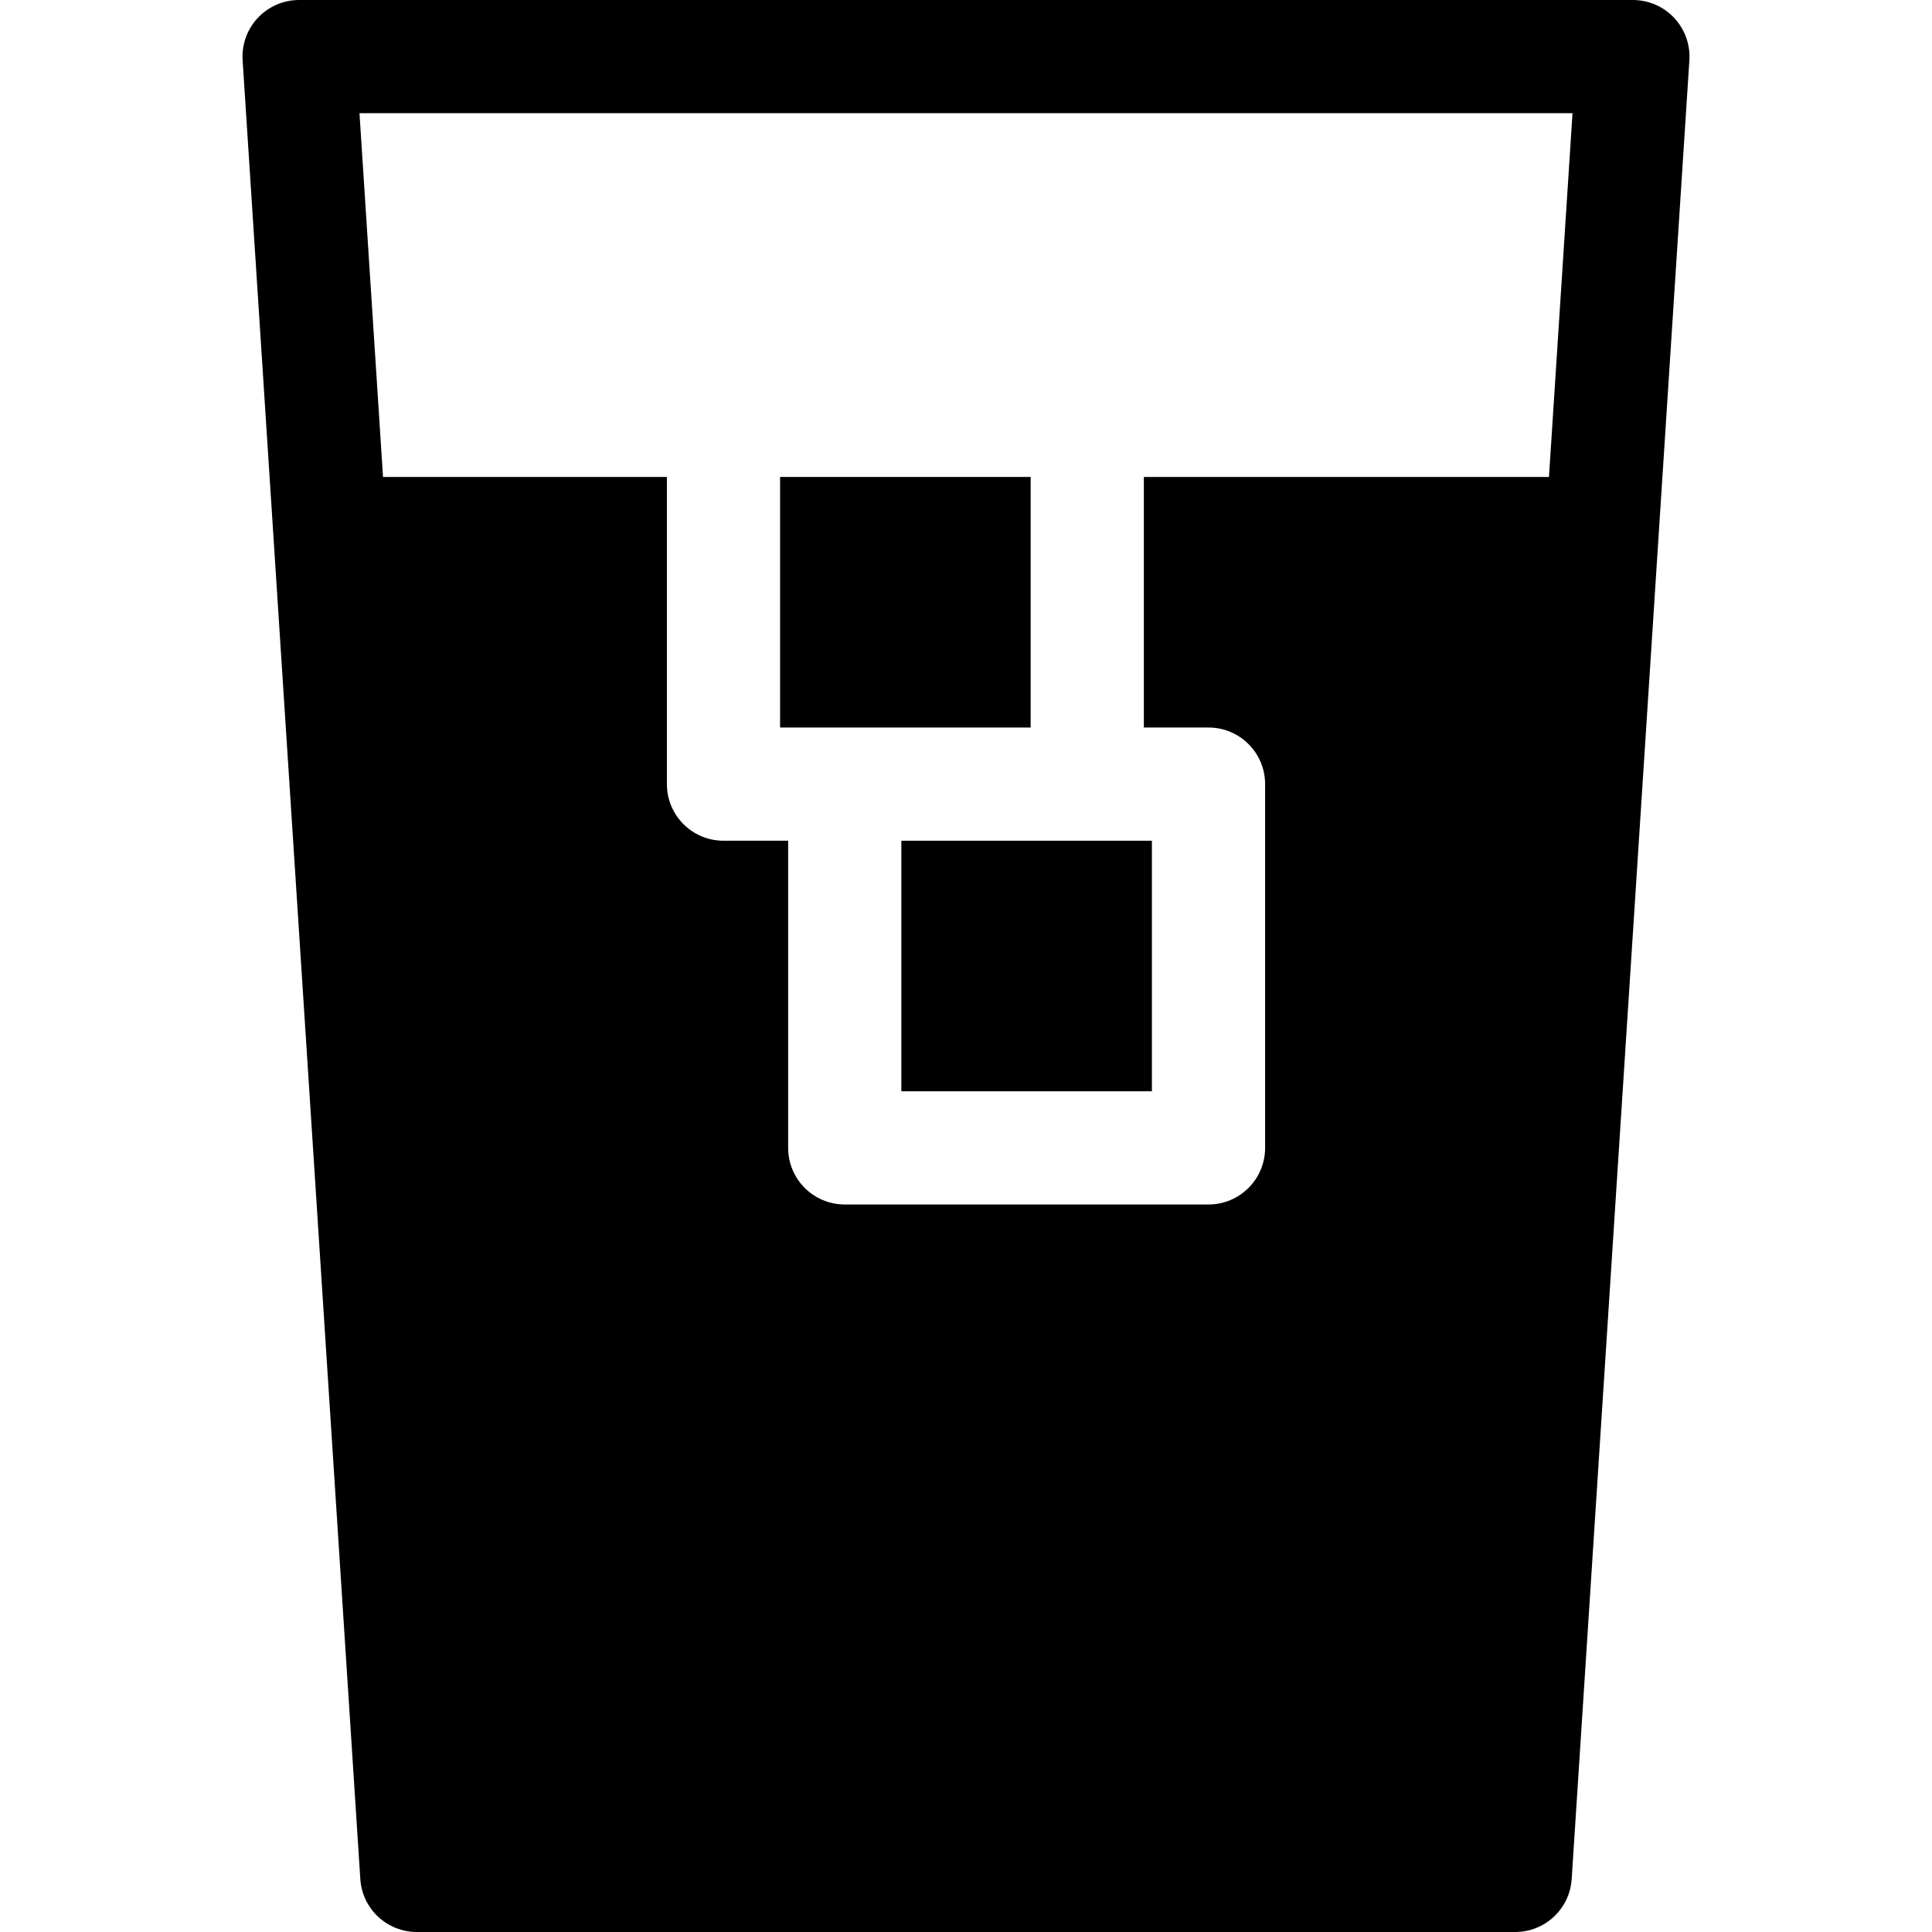 <?xml version="1.0" encoding="iso-8859-1"?>
<!-- Generator: Adobe Illustrator 19.0.0, SVG Export Plug-In . SVG Version: 6.00 Build 0)  -->
<svg version="1.1" id="Capa_1" xmlns="http://www.w3.org/2000/svg" xmlns:xlink="http://www.w3.org/1999/xlink" x="0px" y="0px"
	 viewBox="0 0 512 512" style="enable-background:new 0 0 512 512;" xml:space="preserve">
<g>
	<g>
		<polygon points="206.733,126.398 206.733,192.8 223.866,192.8 273.134,192.8 273.134,126.398 		"/>
	</g>
</g>
<g>
	<g>
		<polygon points="288.134,222.8 238.866,222.8 238.866,289.199 305.267,289.199 305.267,222.8 		"/>
	</g>
</g>
<g>
	<g>
		<path d="M443.677,4.741C440.842,1.717,436.88,0,432.733,0H79.265c-4.146,0-8.108,1.717-10.943,4.741
			c-2.836,3.025-4.293,7.09-4.025,11.228l8.18,126.398c0,0.001,0,0.001,0,0.001l23.01,355.601
			C95.996,505.86,102.546,512,110.454,512h291.09c7.908,0,14.458-6.14,14.969-14.031l23.01-355.601c0,0,0,0,0-0.001l8.18-126.398
			C447.97,11.831,446.513,7.767,443.677,4.741z M410.493,126.398H303.134V192.8h17.133c8.284,0,15,6.716,15,15v96.399
			c0,8.284-6.716,15-15,15h-96.4c-8.284,0-15-6.716-15-15V222.8h-17.133c-8.284,0-15-6.716-15-15v-81.401h-75.229L95.267,30h321.465
			L410.493,126.398z"/>
	</g>
</g>
<g>
</g>
<g>
</g>
<g>
</g>
<g>
</g>
<g>
</g>
<g>
</g>
<g>
</g>
<g>
</g>
<g>
</g>
<g>
</g>
<g>
</g>
<g>
</g>
<g>
</g>
<g>
</g>
<g>
</g>
</svg>
